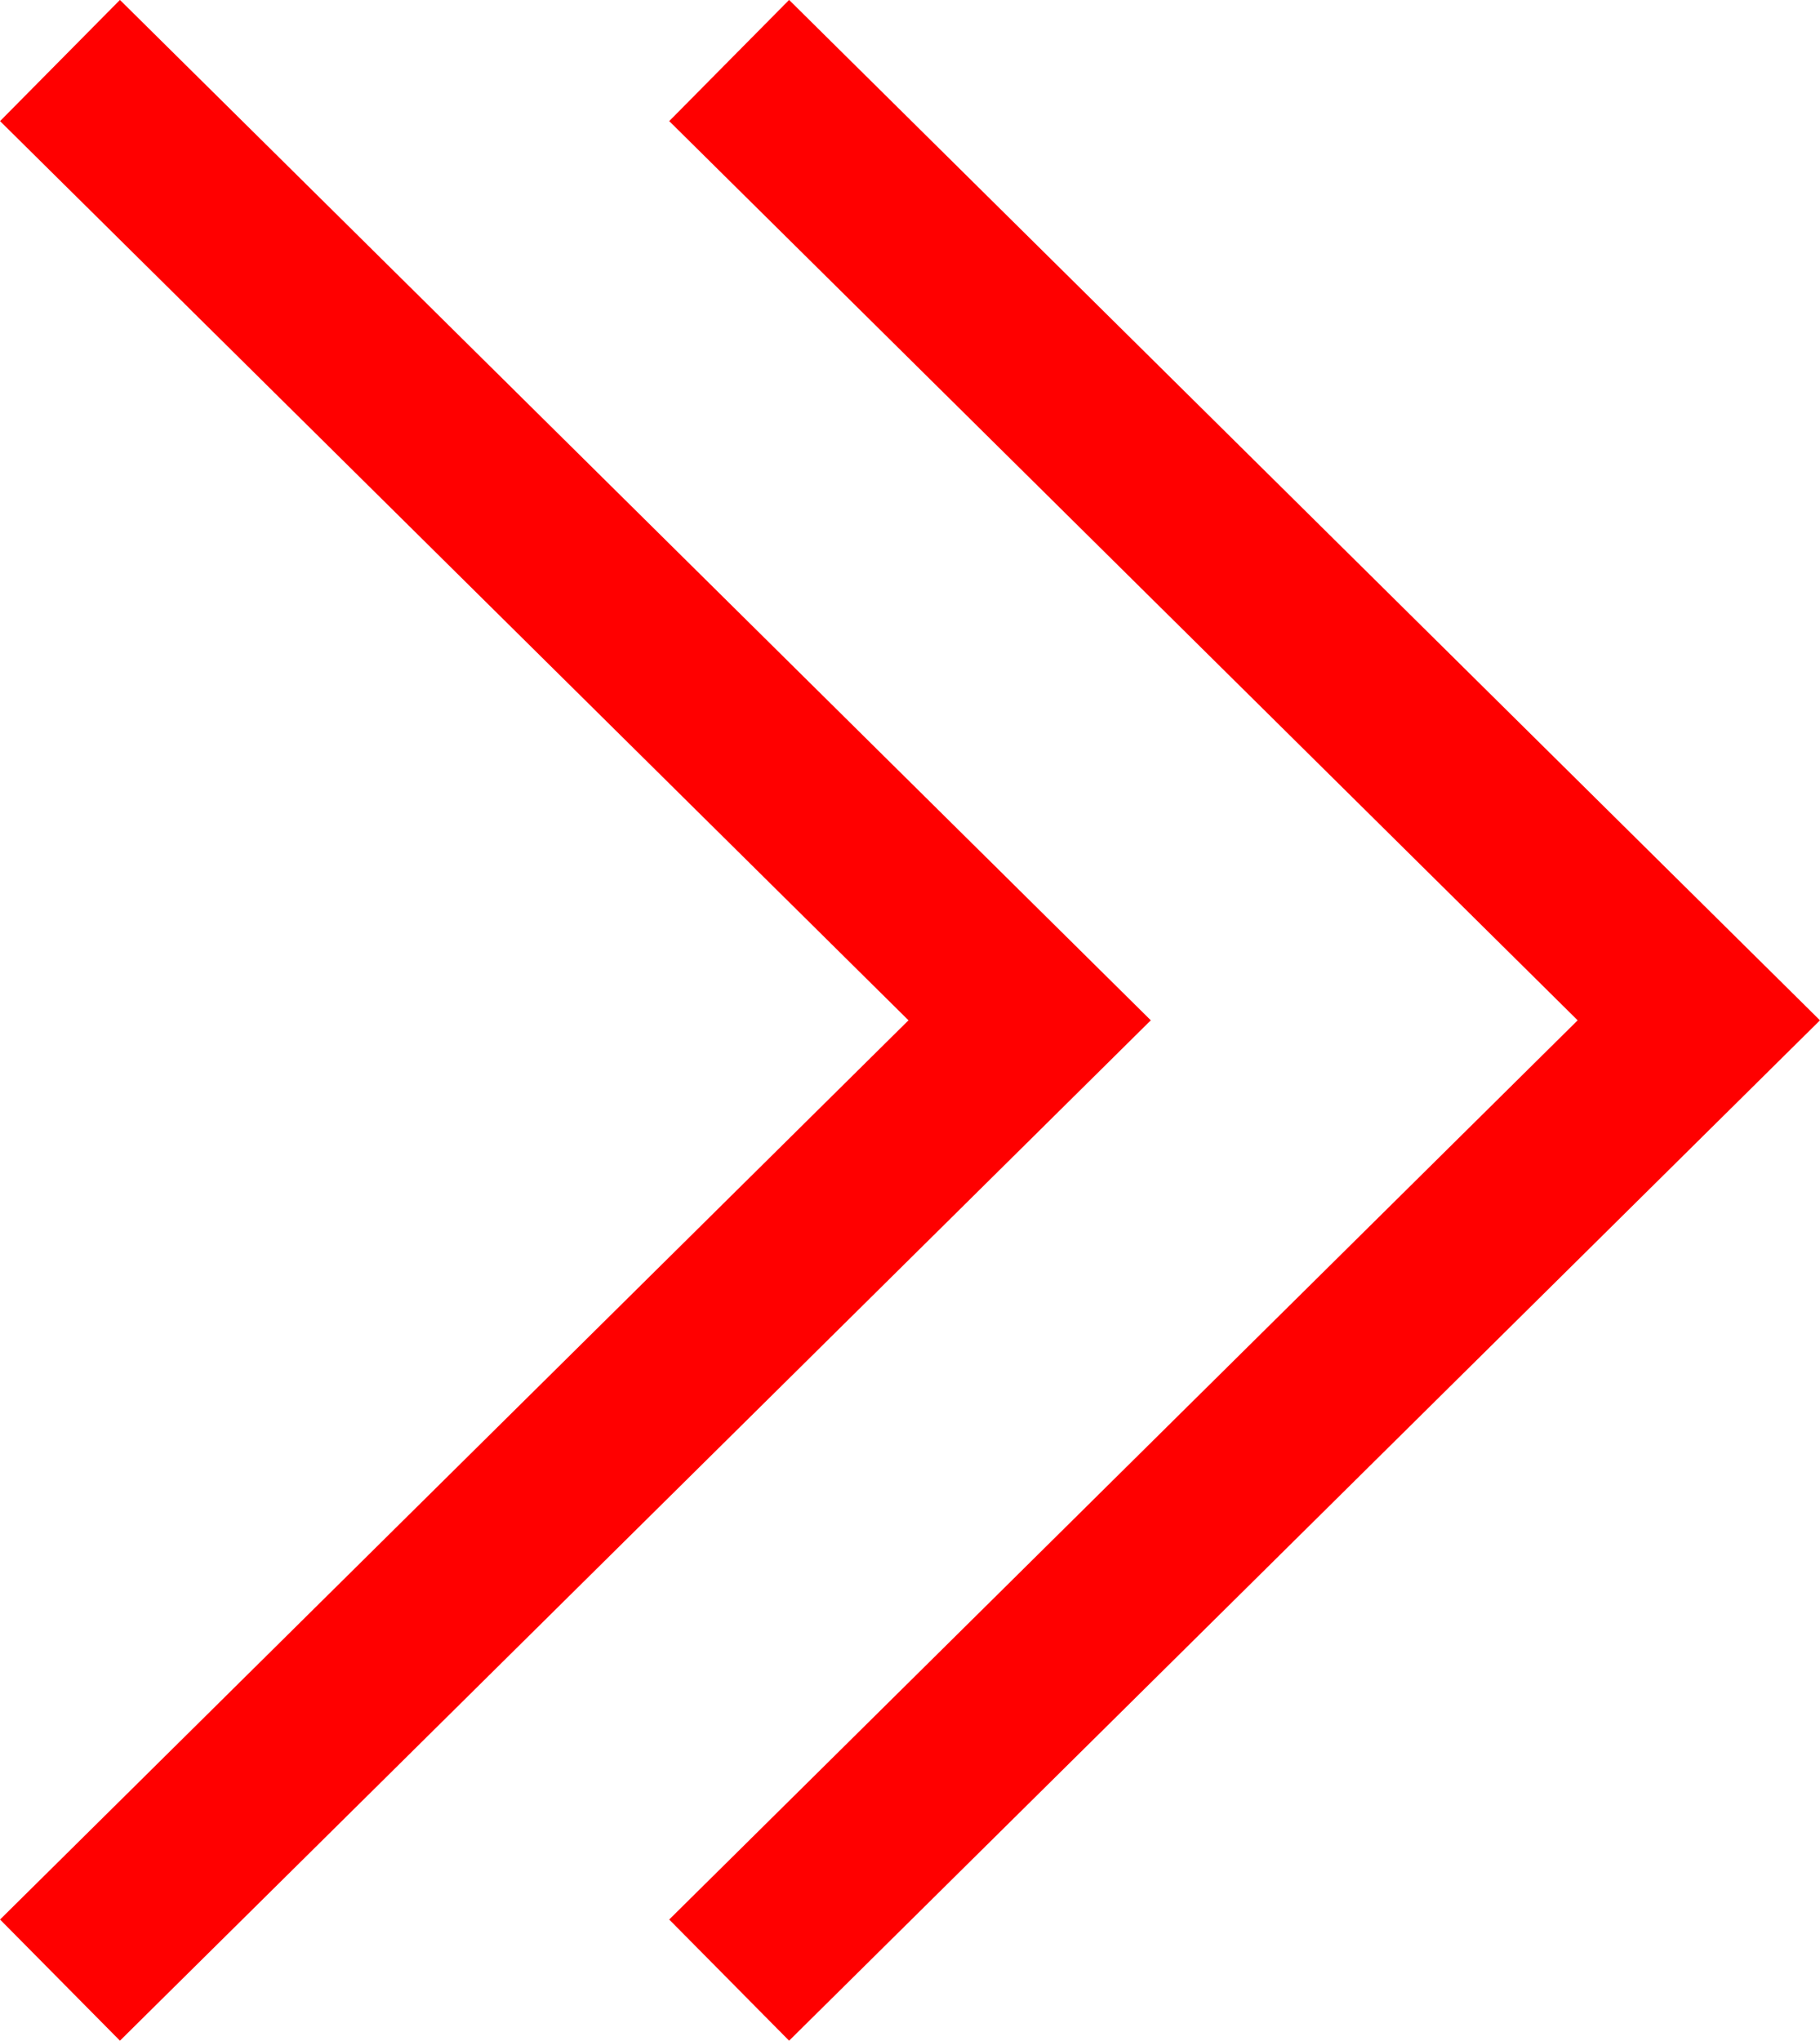 <svg width="10.678" height="11.971" viewBox="0 0 10.678 11.971" fill="none" xmlns="http://www.w3.org/2000/svg" xmlns:xlink="http://www.w3.org/1999/xlink">
	<desc>
			Created with Pixso.
	</desc>
	<defs/>
	<path id="Path 66" d="M0.352 0.355L6.041 5.985L0.352 11.615" stroke="#FF0000" stroke-opacity="1" stroke-width="1"/>
	<path id="Path 67" d="M4.278 0.355L9.967 5.985L4.278 11.615" stroke="#FF0000" stroke-opacity="1" stroke-width="1"/>
</svg>

